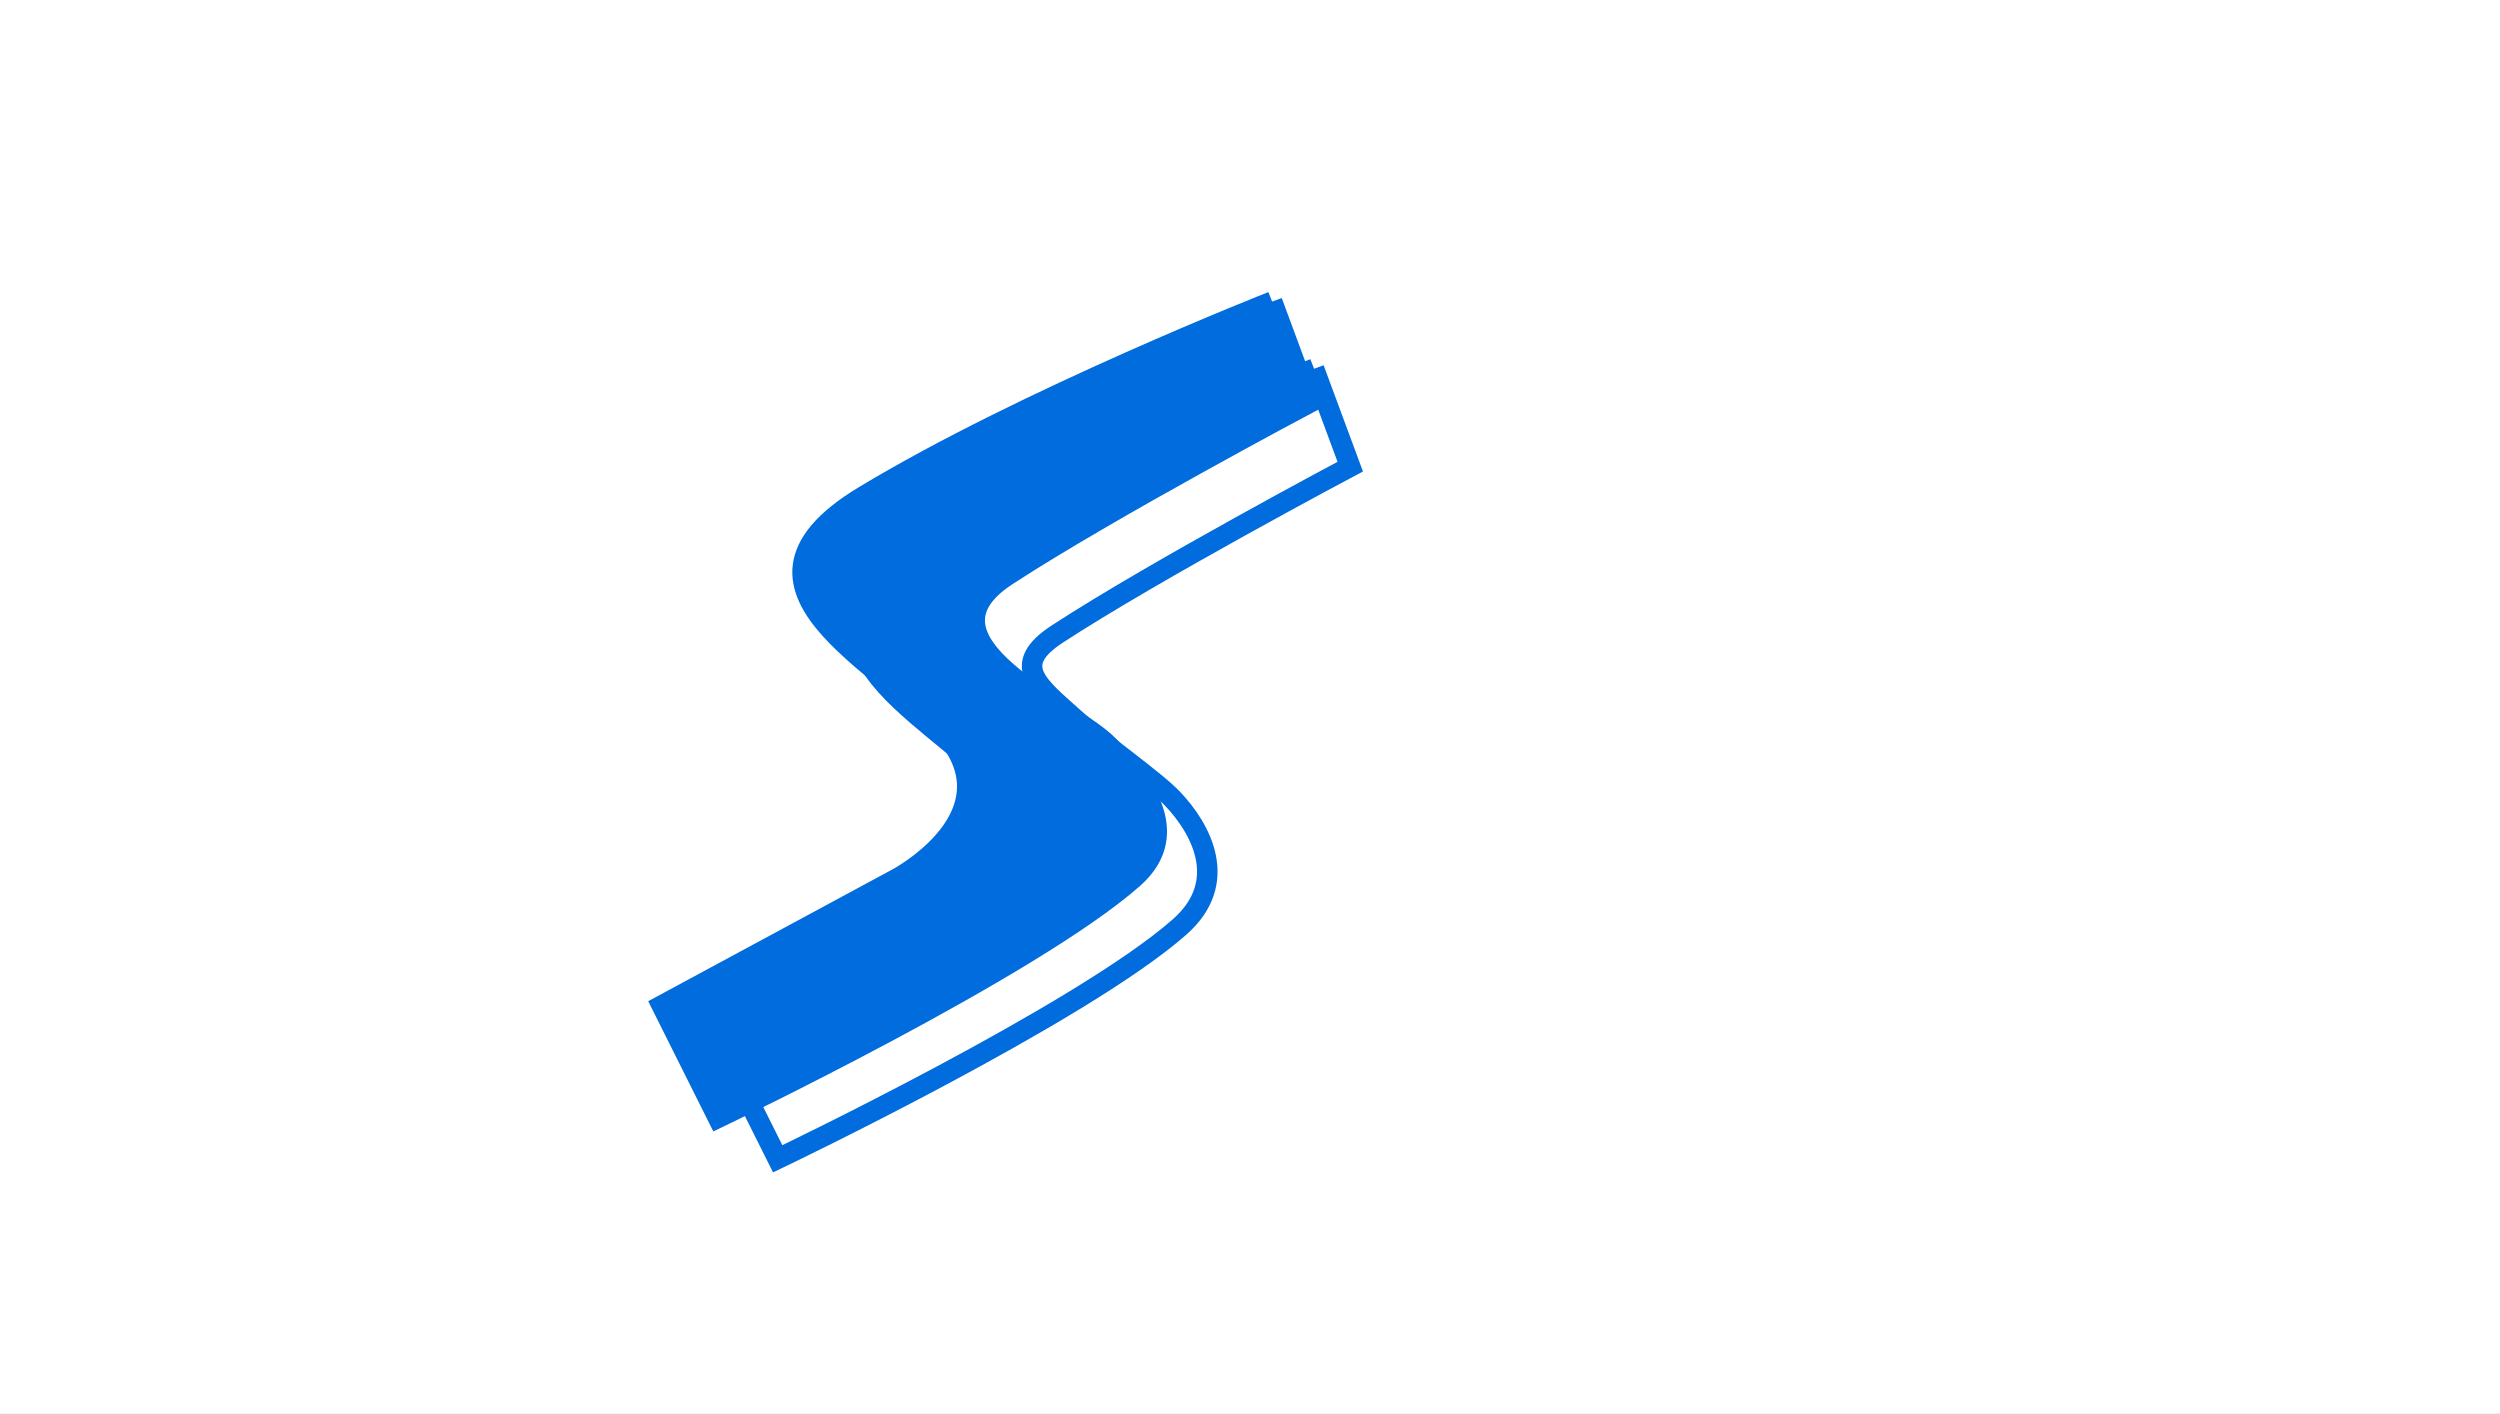<svg xmlns="http://www.w3.org/2000/svg" xmlns:xlink="http://www.w3.org/1999/xlink" width="122" height="69" viewBox="0 0 122 69">
  <rect x="0" y="0" width="122" height="69" fill="#333333" stroke="none"/>
  <defs>
    <clipPath id="clip-Somani_Group_S_">
      <rect width="122" height="69"/>
    </clipPath>
  </defs>
  <g id="Somani_Group_S_" data-name="Somani Group (S)" clip-path="url(#clip-Somani_Group_S_)">
    <rect width="122" height="69" fill="#fff"/>
    <path id="Path_13" data-name="Path 13" d="M2335.123,2271.717l1.769,4.775s-9.476,5.025-14.29,8.164c-2.354,1.535-.931,2.543.832,4.126,1.356,1.229,3.944,3.02,4.8,3.931,1.368,1.444,2.814,4.05.335,6.238-4.814,4.25-19.617,11.318-19.617,11.318l-2.653-5.306,11.142-6.012s4.979-2.655,2.677-6.238-11.9-7.2-4.29-11.8,19.3-9.2,19.3-9.2" transform="translate(-2271 -2253.72)" fill="none" stroke="#016cde" stroke-width="1"/>
    <path id="Path_12" data-name="Path 12" d="M2336.08,2271.717l1.827,4.933s-9.791,5.191-14.764,8.435,3.246,6.483,4.974,8.325c1.414,1.492,3.75,4.184,1.189,6.446-4.974,4.391-20.268,11.694-20.268,11.694l-2.741-5.482,11.511-6.212s5.145-2.743,2.767-6.446-12.29-7.44-4.433-12.191,19.938-9.5,19.938-9.5" transform="translate(-2274 -2257)" fill="#016cde" stroke="#016cde" stroke-width="1"/>
  </g>
</svg>
